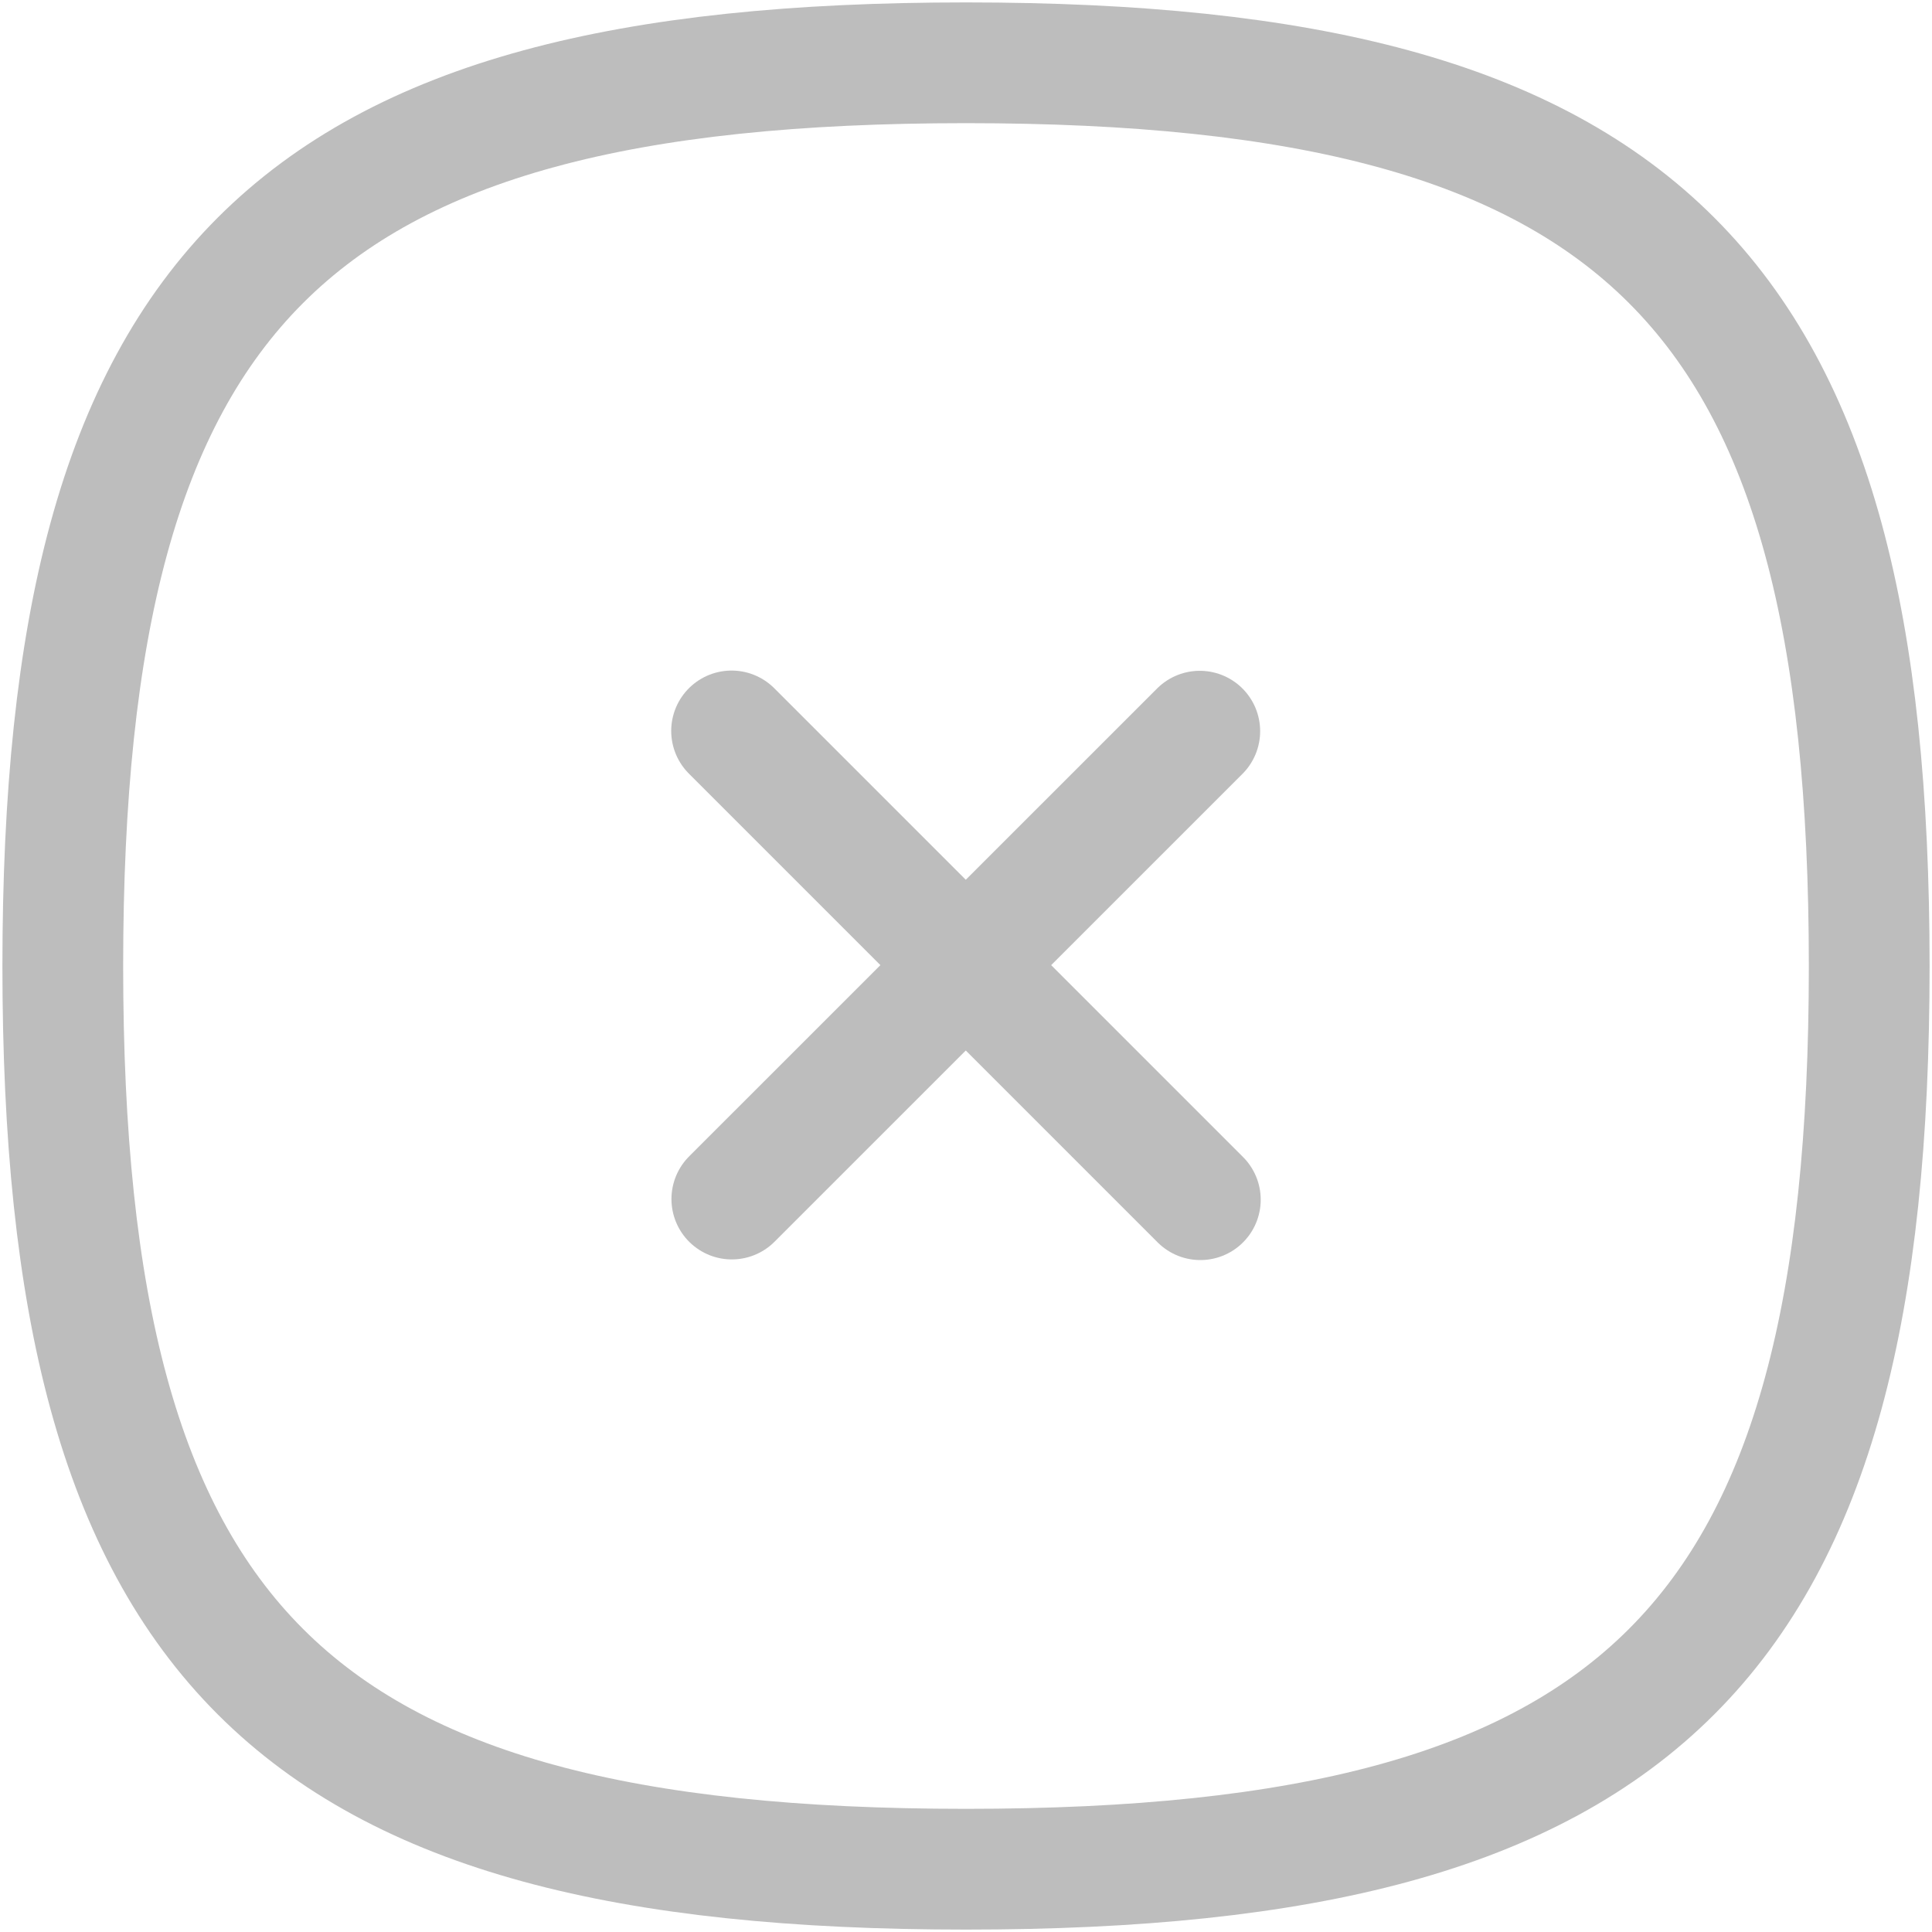 <svg width="24" height="24" viewBox="0 0 24 24" fill="none" xmlns="http://www.w3.org/2000/svg">
<path d="M14.904 9.083L9.091 14.895" stroke="#BDBDBD" stroke-width="1.5" stroke-linecap="round" stroke-linejoin="round"/>
<path d="M14.911 14.903L9.088 9.08" stroke="#BDBDBD" stroke-width="1.5" stroke-linecap="round" stroke-linejoin="round"/>
<path fill-rule="evenodd" clip-rule="evenodd" d="M0.78 12C0.78 20.415 3.585 23.22 12 23.22C20.415 23.22 23.22 20.415 23.22 12C23.22 3.585 20.415 0.78 12 0.78C3.585 0.78 0.78 3.585 0.78 12Z" stroke="#BDBDBD" stroke-width="1.5" stroke-linecap="round" stroke-linejoin="round"/>
</svg>
